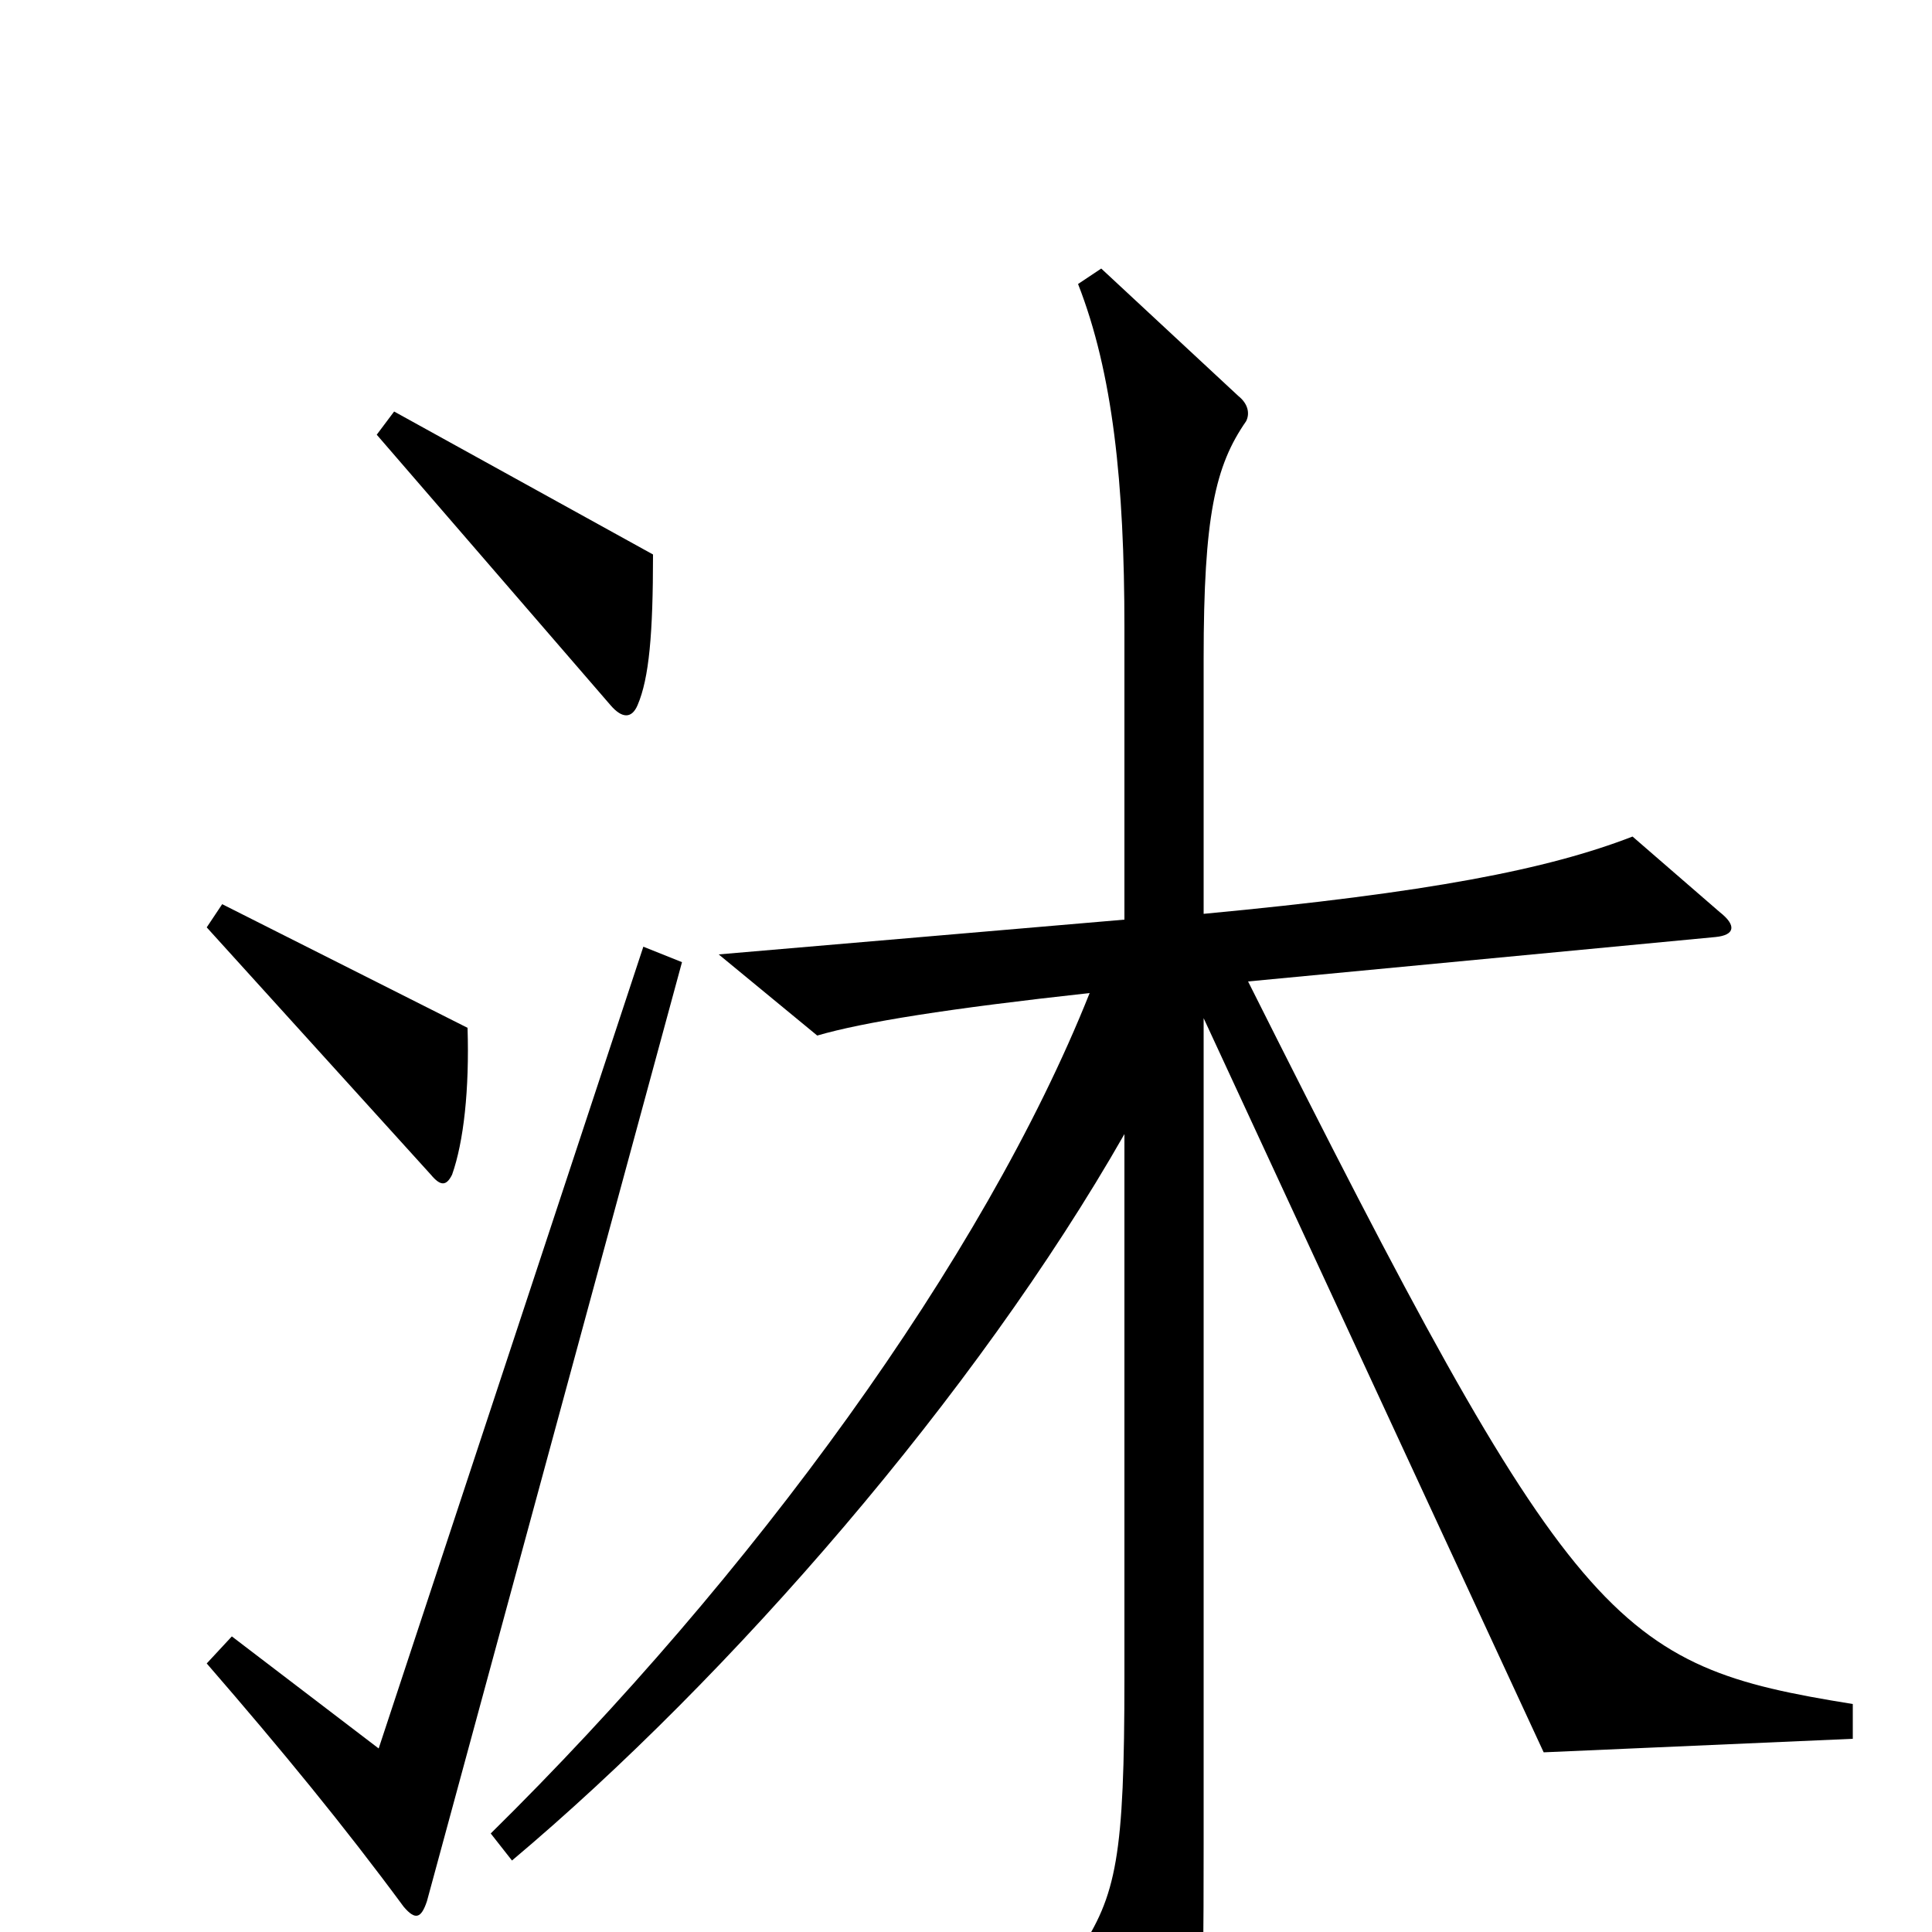 <svg xmlns="http://www.w3.org/2000/svg" viewBox="0 -1000 1000 1000">
	<path fill="#000000" d="M338 -713L204 -787L195 -775L316 -635C322 -628 327 -628 330 -635C336 -649 338 -672 338 -713ZM242 -468L115 -532L107 -520L223 -392C228 -386 231 -386 234 -392C240 -409 243 -436 242 -468ZM959 -100V-118C835 -138 815 -155 646 -492L888 -515C898 -516 899 -521 890 -528L845 -567C801 -550 740 -538 623 -527V-659C623 -733 629 -759 645 -782C647 -786 646 -791 641 -795L570 -861L558 -853C576 -807 582 -750 582 -675V-524L372 -506L423 -464C447 -471 491 -478 564 -486C509 -348 389 -184 254 -51L265 -37C378 -132 505 -278 582 -413V-132C582 -39 578 -19 558 11L601 89C608 101 612 101 616 91C622 74 623 49 623 -45V-473L799 -93ZM353 -502L333 -510L196 -95L120 -153L107 -139C146 -94 178 -55 209 -13C215 -6 218 -7 221 -16Z"/>
</svg>